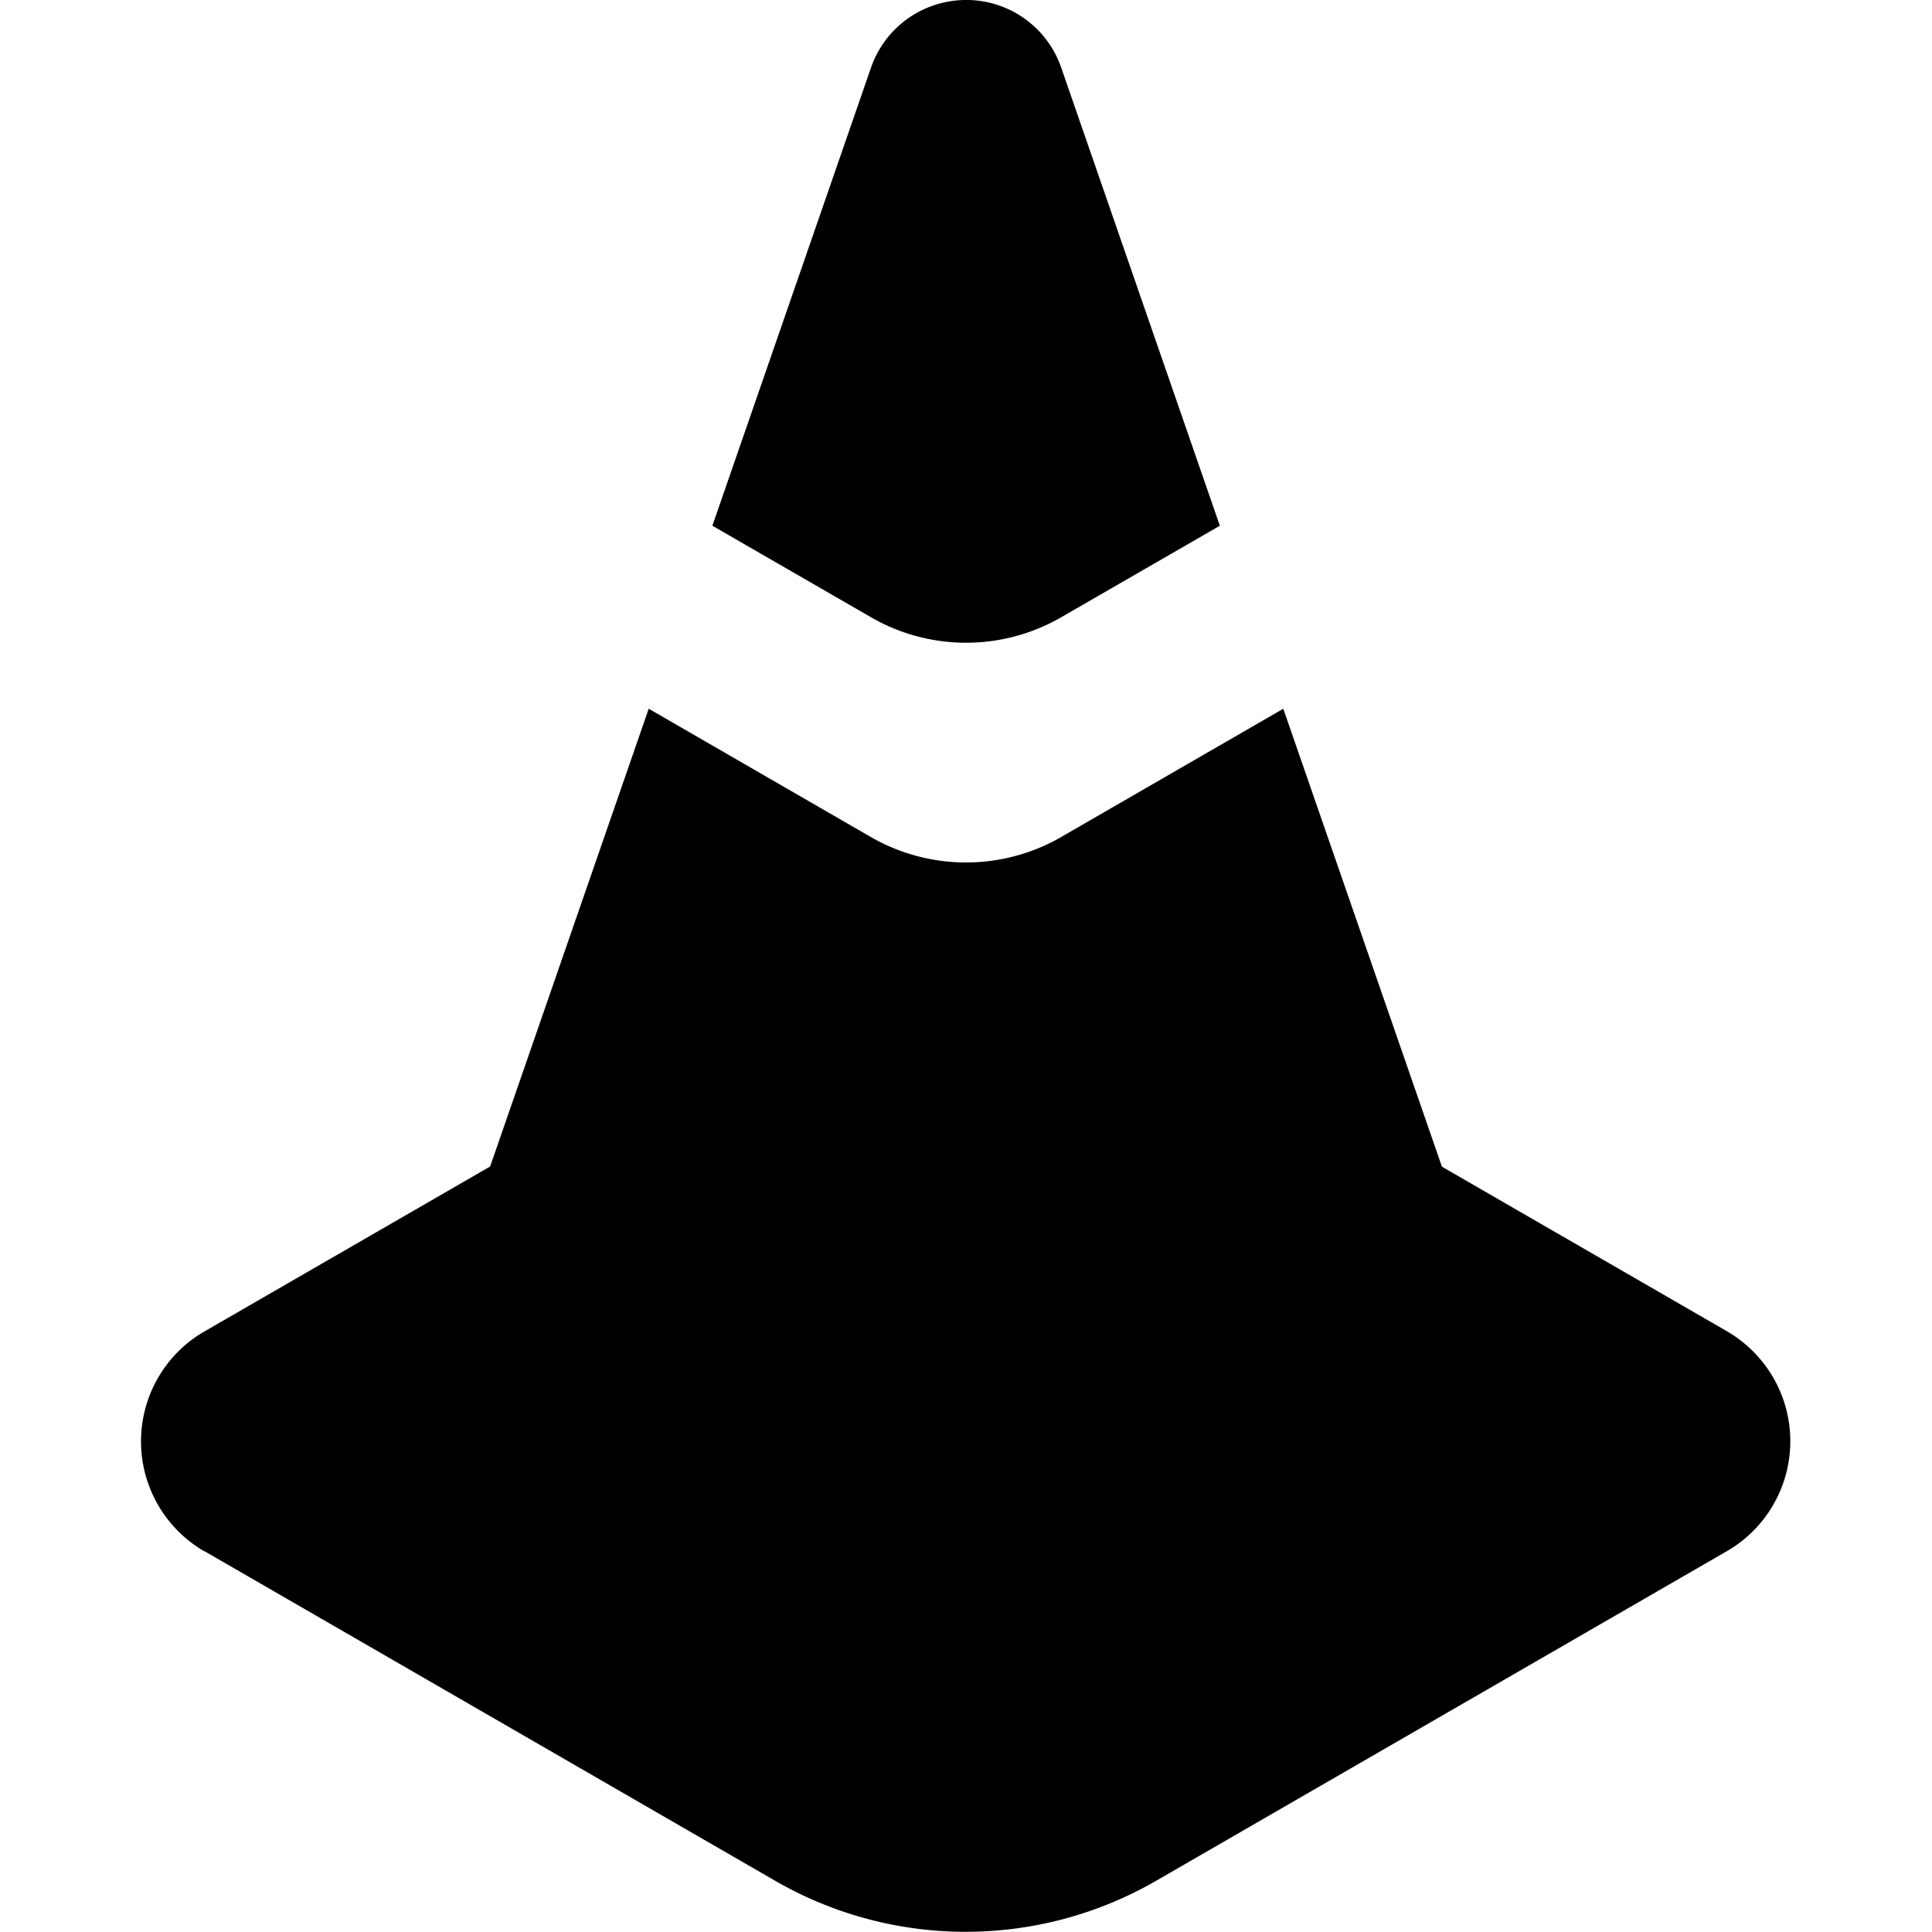<svg xmlns="http://www.w3.org/2000/svg" width="8.467" height="8.467" viewBox="0 0 8.467 8.467"><path fill="currentColor" d="M.896 6.798l2.502 1.445a1.67 1.67 0 0 0 1.668 0l2.502-1.445c.172-.099.278-.283.278-.482s-.106-.382-.278-.482L5.067 4.39a1.67 1.67 0 0 0-1.668 0L.896 5.835c-.172.099-.278.283-.278.482s.106.382.278.482z"/><path fill="currentColor" d="M4.156.007a.44.44 0 0 0-.339.29l-.695 2.007.695.401c.258.149.576.149.834 0l.695-.401L4.651.297a.44.44 0 0 0-.495-.29zM2.843 3.106l-1.112 3.21 2.503 1.445 2.502-1.445-1.112-3.21-.973.562c-.258.149-.576.149-.835 0l-.973-.562z"/></svg>